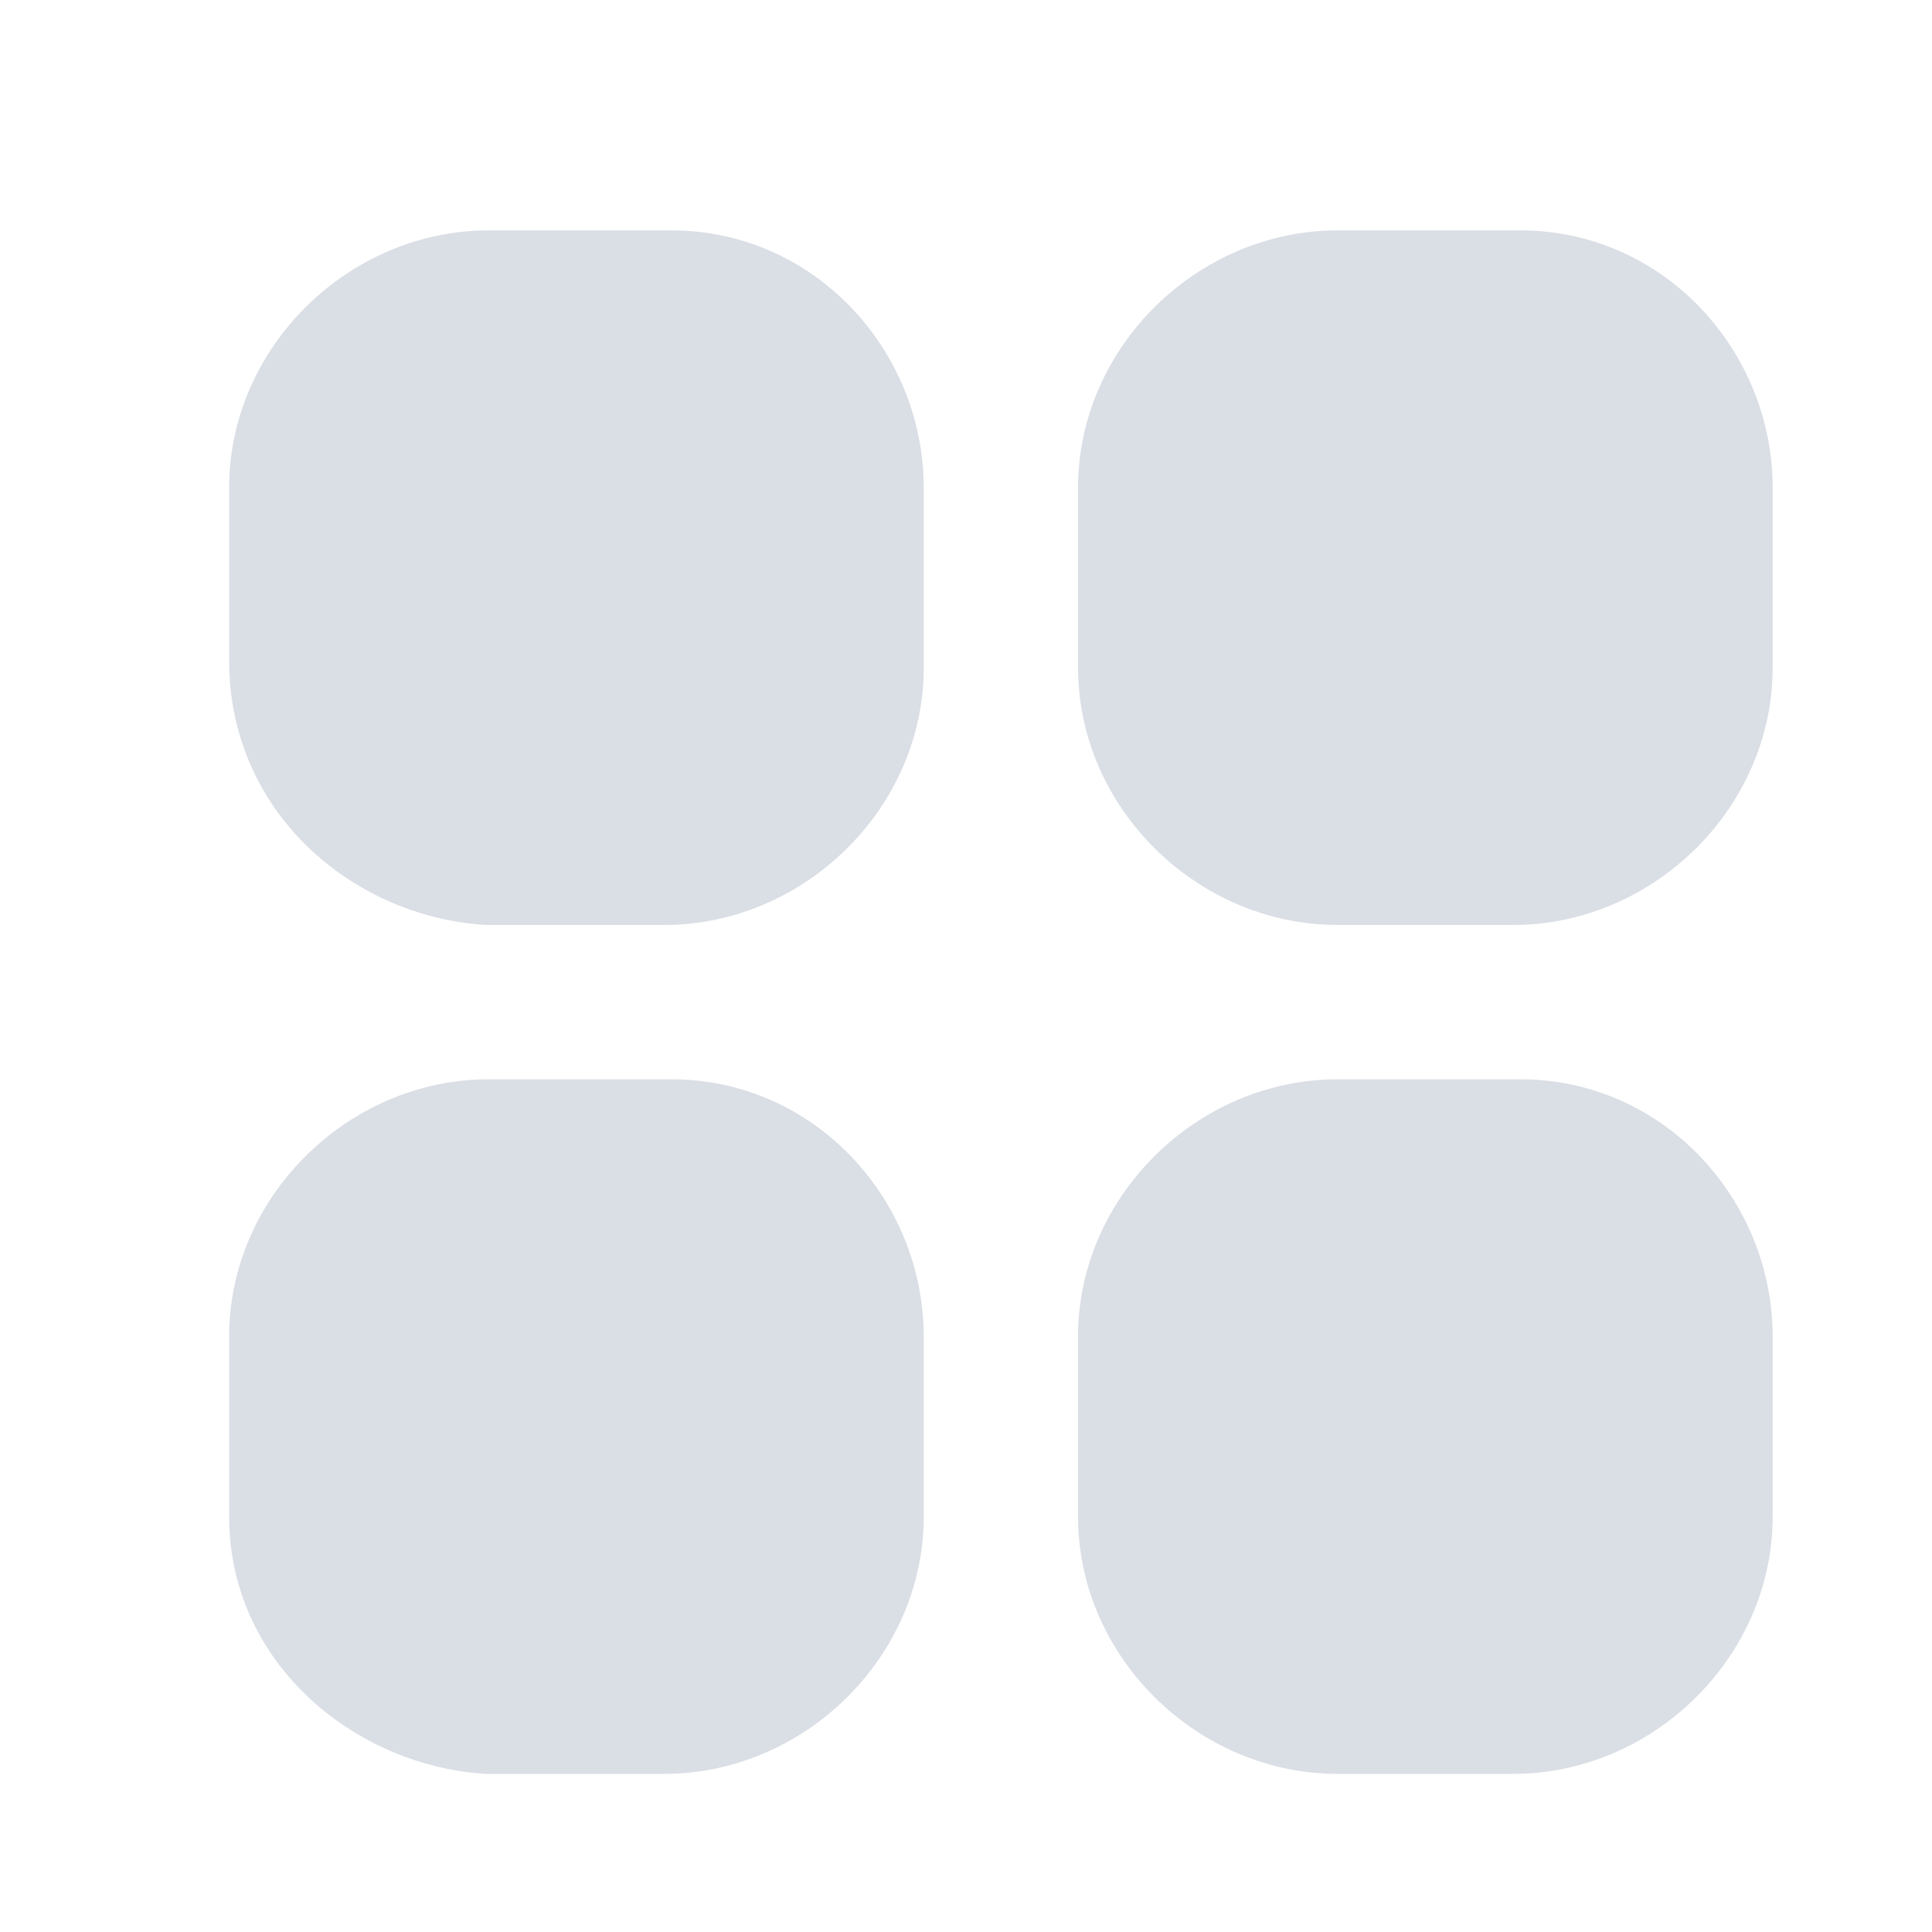 <svg preserveAspectRatio="none" width="25" height="25" viewBox="0 0 25 25" fill="none" xmlns="http://www.w3.org/2000/svg">
<path fill-rule="evenodd" clip-rule="evenodd" d="M6.324 2.981C4.514 2.981 2.965 4.492 2.965 6.31V8.551C2.965 10.493 4.537 11.846 6.254 11.967C6.277 11.968 6.301 11.969 6.324 11.969H8.594C10.404 11.969 11.953 10.459 11.953 8.64V6.31C11.953 4.543 10.546 2.981 8.685 2.981H6.324ZM17.309 2.981C15.499 2.981 13.95 4.492 13.95 6.31V8.64C13.95 10.459 15.499 11.969 17.309 11.969H19.579C21.389 11.969 22.938 10.459 22.938 8.64V6.31C22.938 4.543 21.531 2.981 19.67 2.981H17.309ZM6.324 13.966C4.514 13.966 2.965 15.477 2.965 17.295V19.626C2.965 21.502 4.563 22.833 6.254 22.952C6.277 22.954 6.301 22.954 6.324 22.954H8.594C10.404 22.954 11.953 21.444 11.953 19.626V17.295C11.953 15.528 10.546 13.966 8.685 13.966H6.324ZM17.309 13.966C15.499 13.966 13.95 15.477 13.95 17.295V19.626C13.95 21.444 15.499 22.954 17.309 22.954H19.579C21.389 22.954 22.938 21.444 22.938 19.626V17.295C22.938 15.528 21.531 13.966 19.67 13.966H17.309Z" fill="#DADEE5"/>
</svg>
